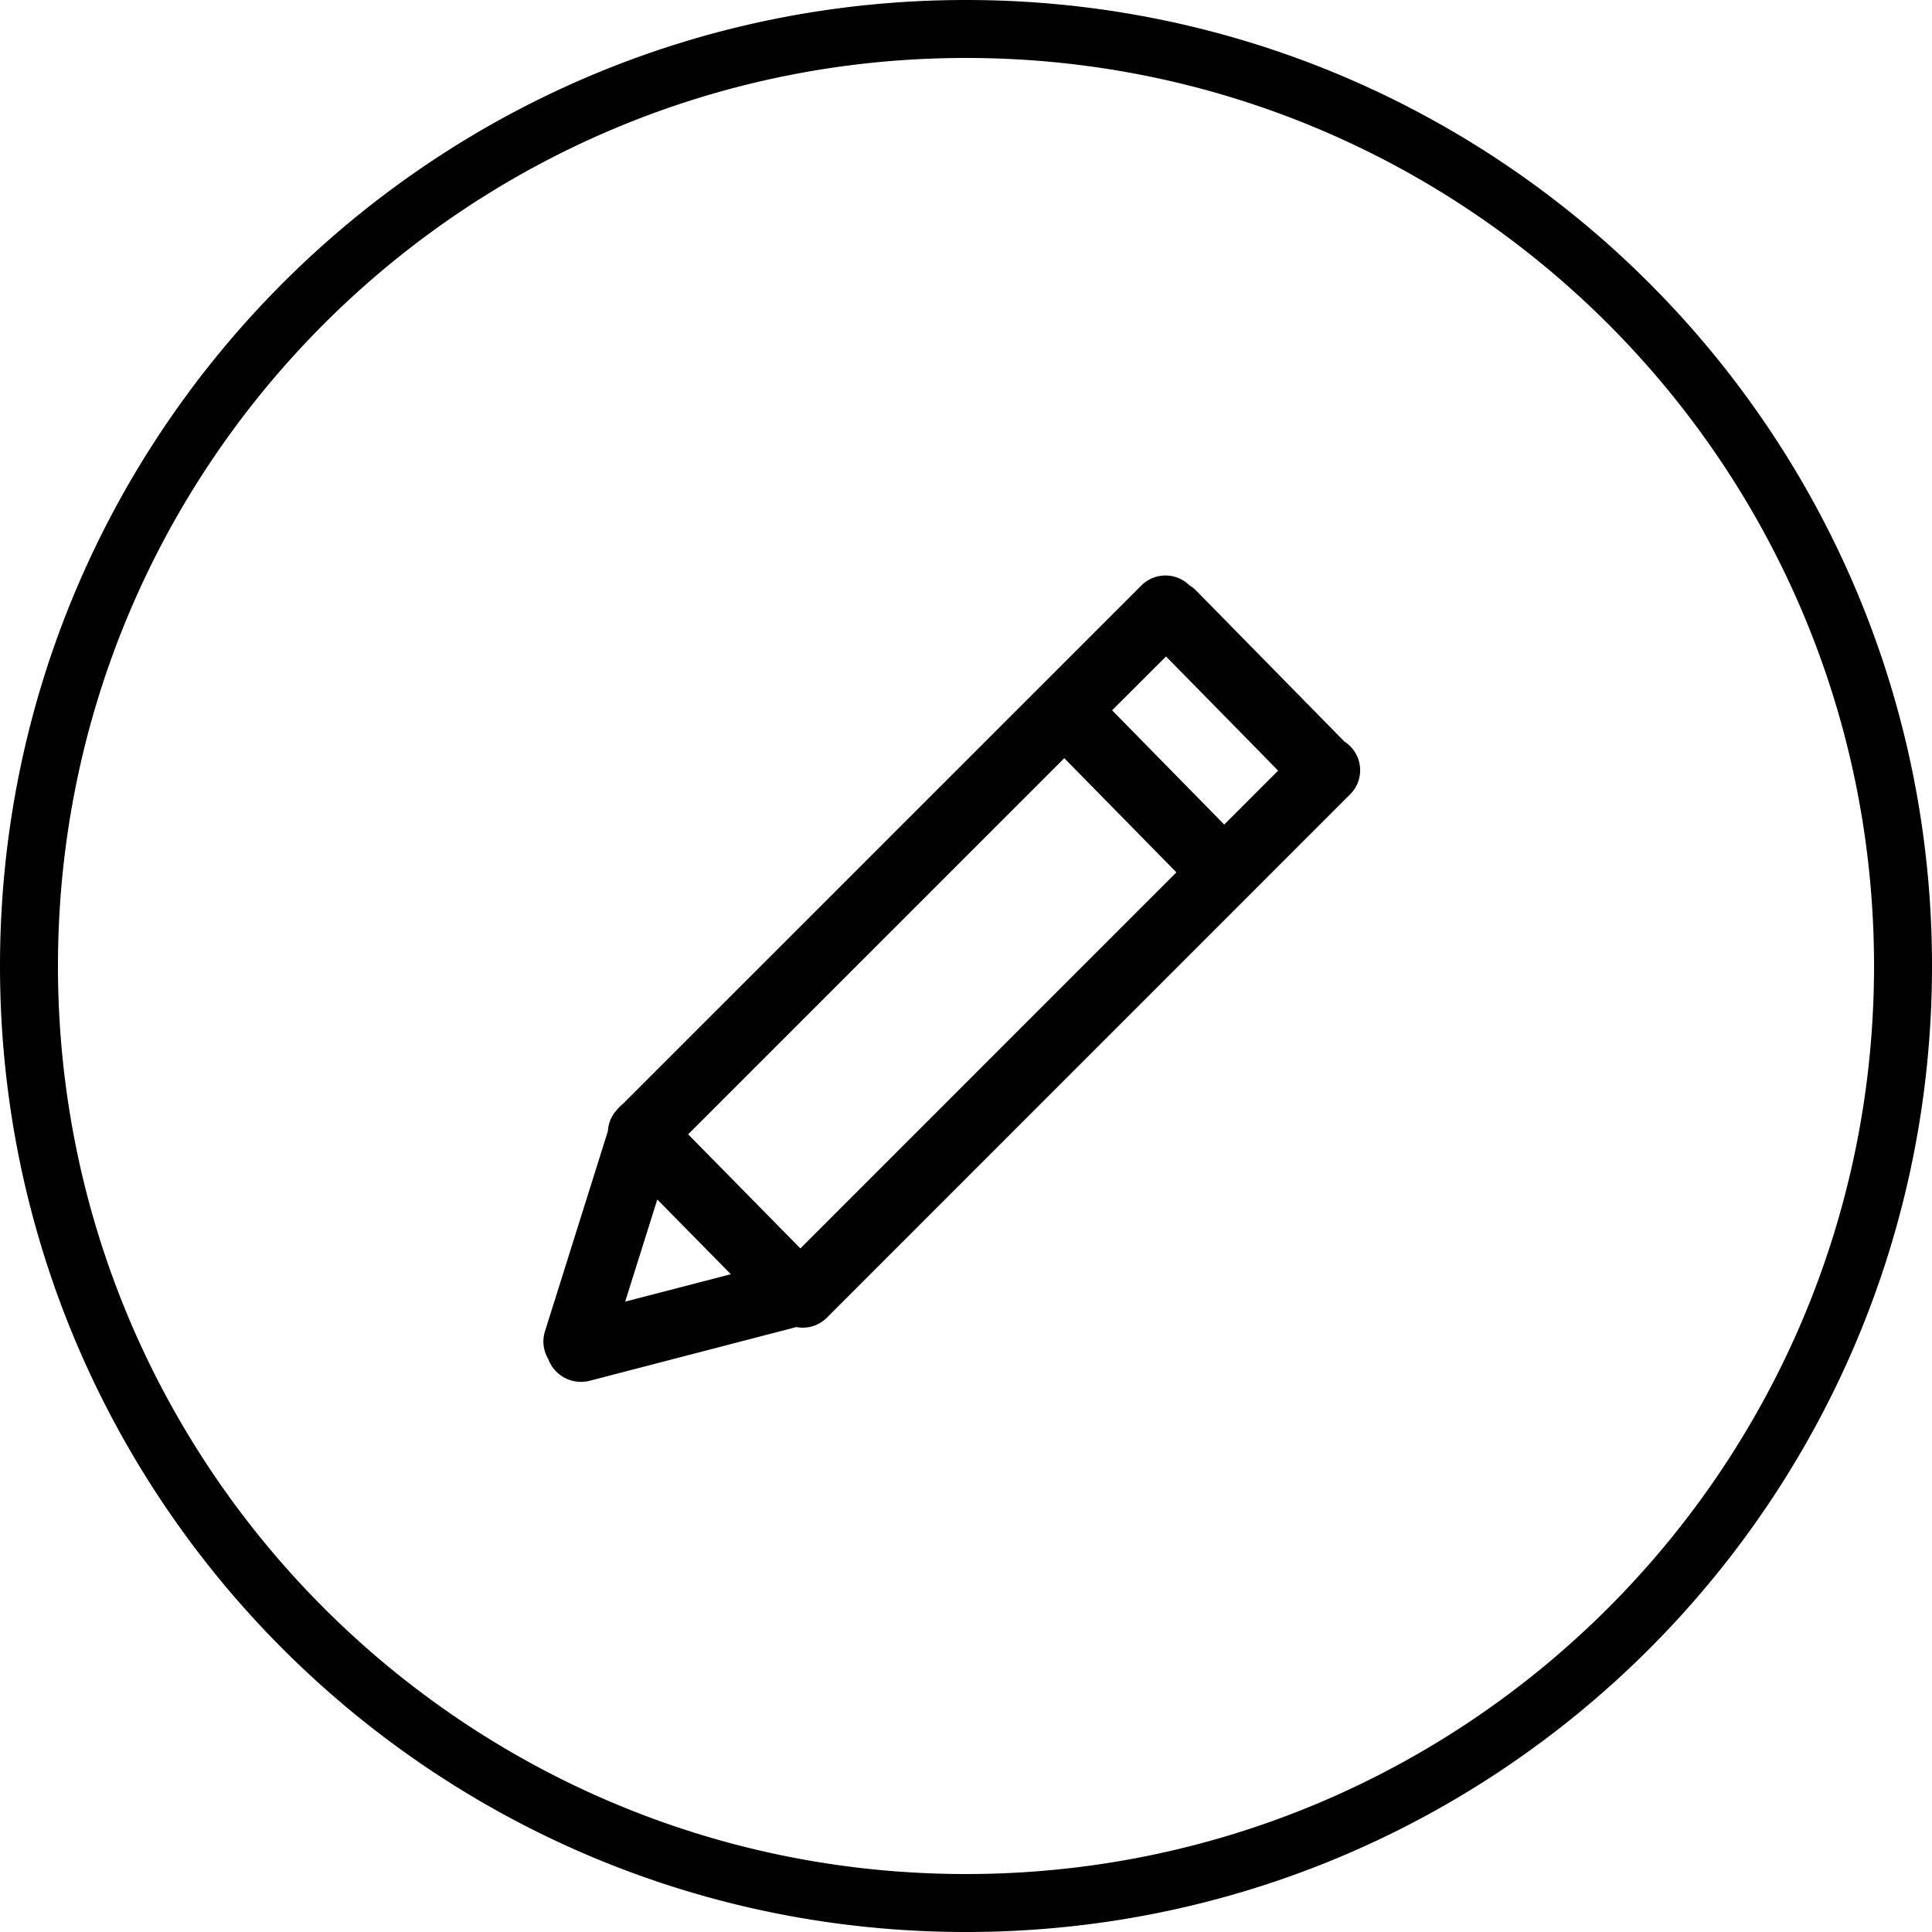 <svg viewBox="0 0 32 32"><path d="M13.188 21.981l-3.425.89a.579.579 0 01-.683-.363.562.562 0 01-.054-.456l1.043-3.318a.556.556 0 01.146-.348.572.572 0 01.097-.097l8.597-8.596a.565.565 0 01.79 0 .58.58 0 01.117.093l2.451 2.496a.563.563 0 01.1.87L13.69 21.83a.56.56 0 01-.5.15zm-1.083-.876l-1.218-1.238-.532 1.692 1.75-.454zm1.152-.427l6.228-6.229-1.857-1.891-6.23 6.23 1.859 1.89zm7.02-7.02l.893-.894-1.857-1.891-.893.892 1.857 1.892zM16 0c8.837 0 16 7.163 16 16s-7.163 16-16 16S0 24.837 0 16 7.163 0 16 0zm0 31.04c8.306 0 15.04-6.734 15.04-15.04S24.306.96 16 .96.96 7.694.96 16 7.694 31.04 16 31.04z"/></svg>